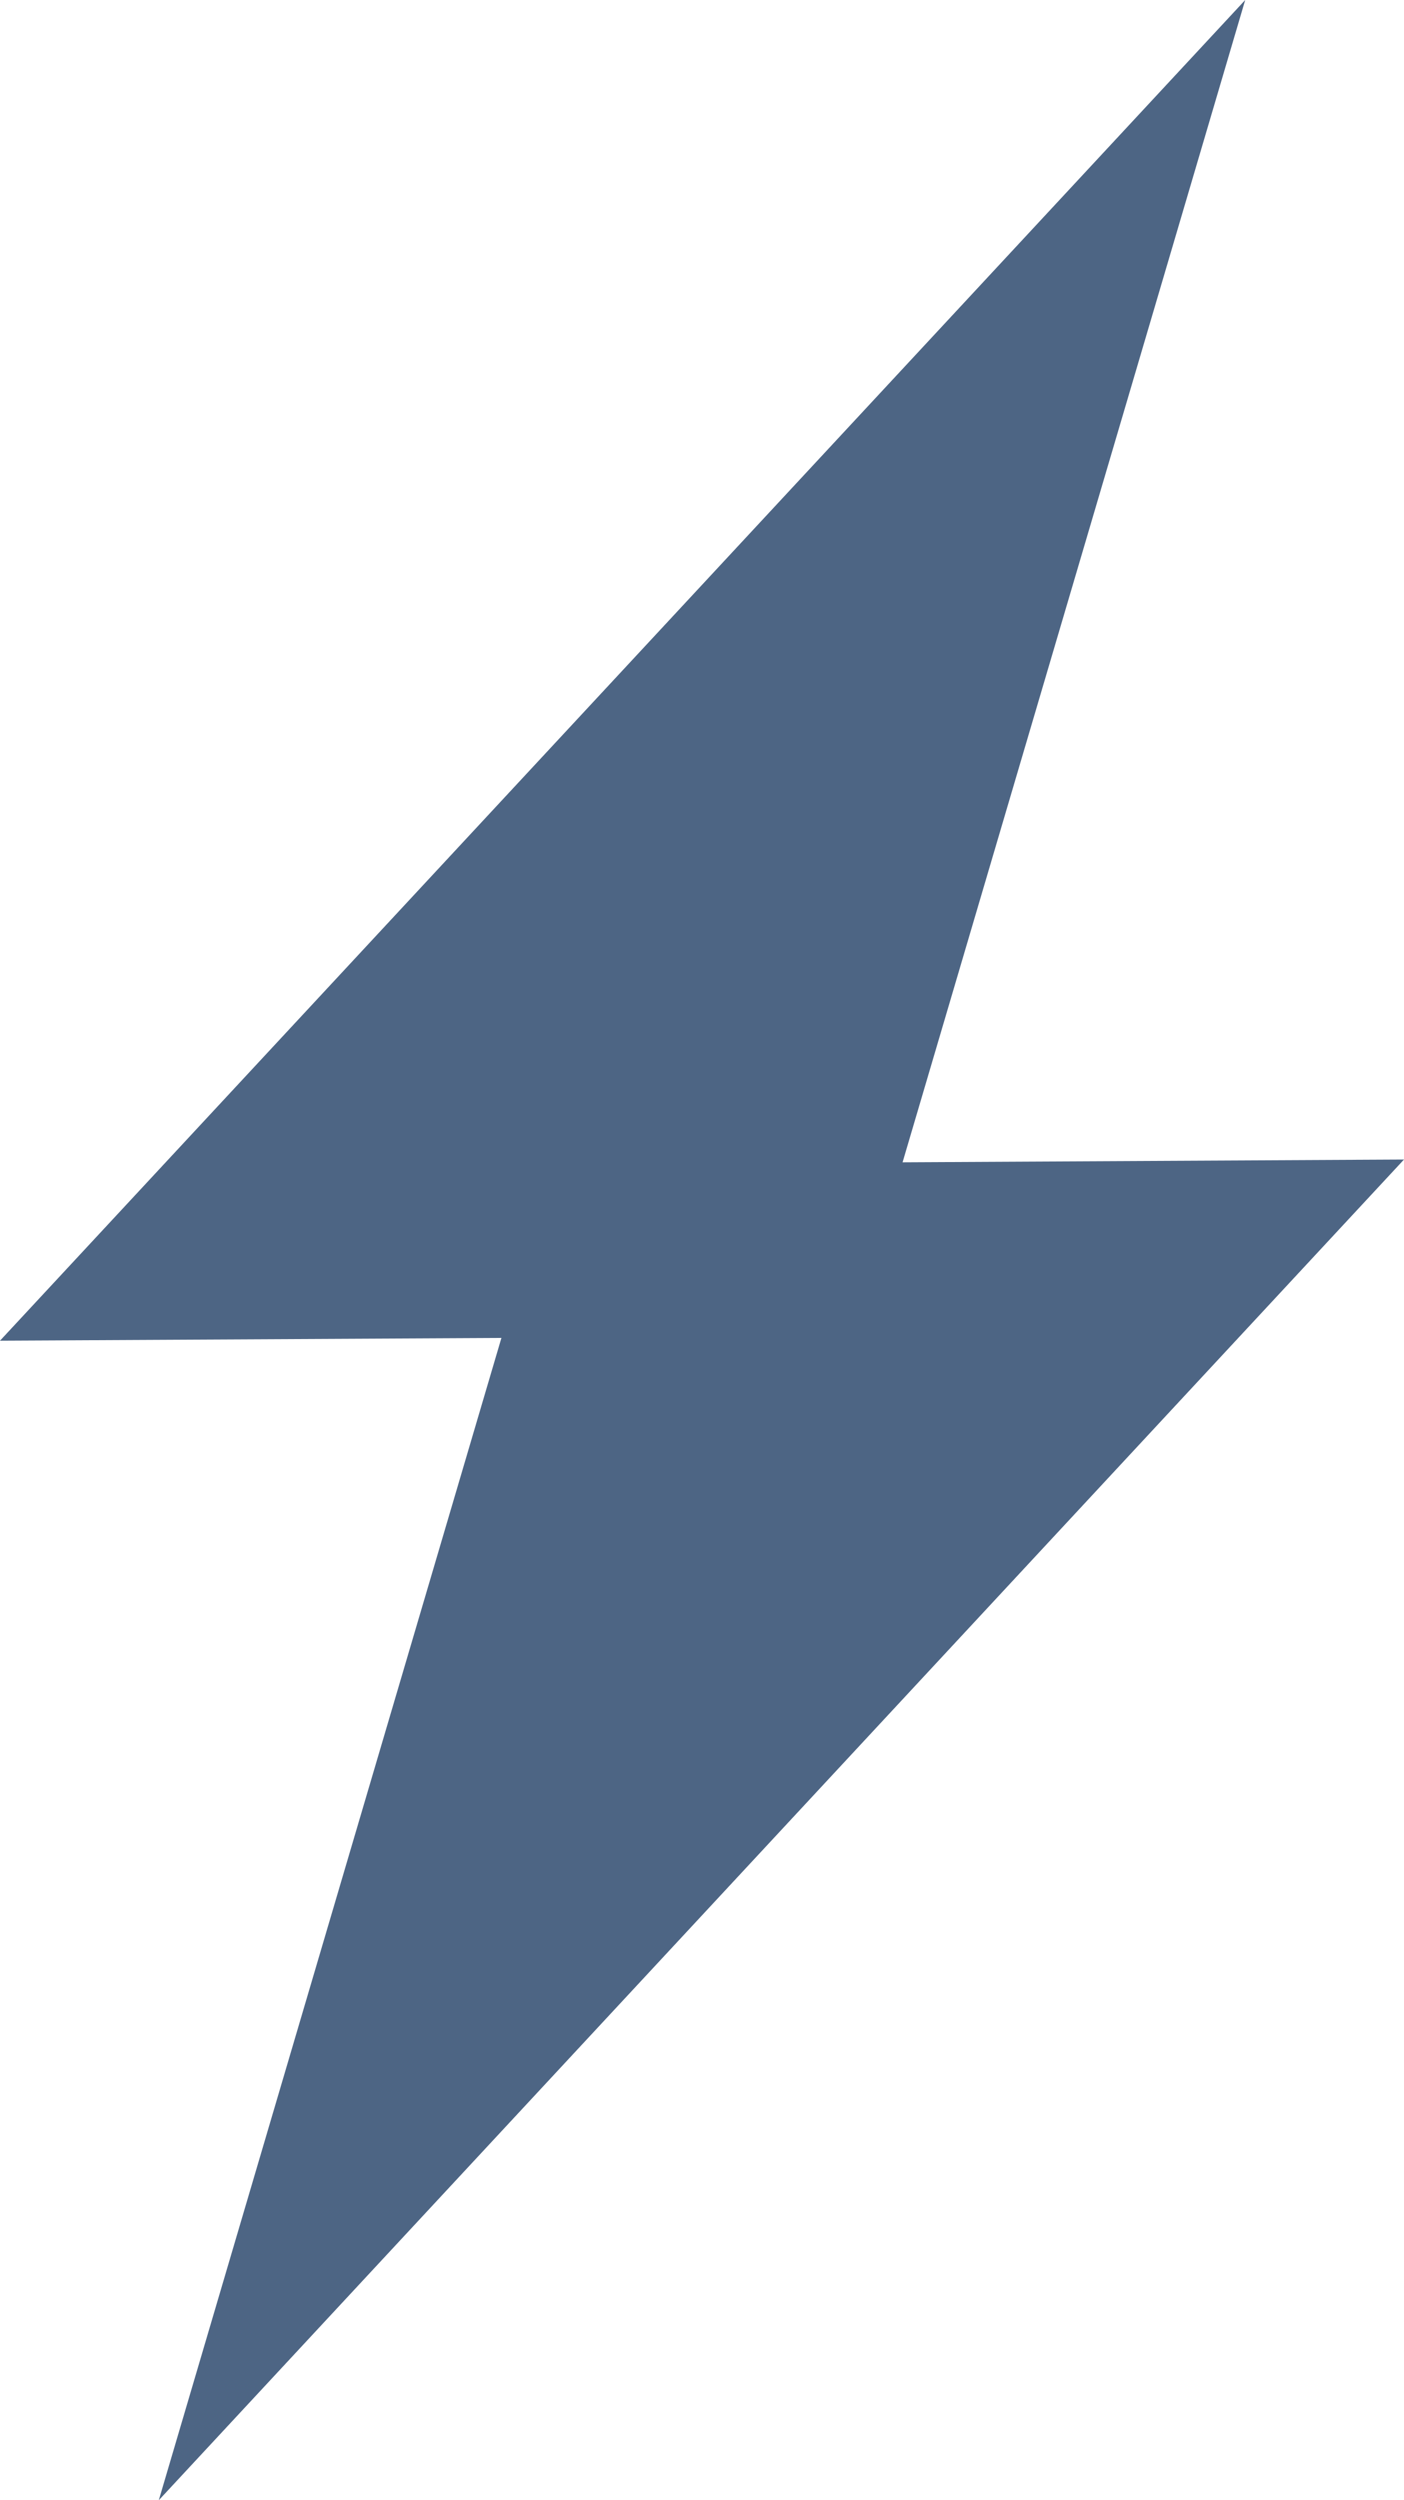 <svg xmlns="http://www.w3.org/2000/svg" viewBox="0 0 5.04 8.97"><defs><style>.cls-1{fill:#4d6584;}</style></defs><title>Asset 9</title><g id="Layer_2" data-name="Layer 2"><g id="Layer_3" data-name="Layer 3"><polygon class="cls-1" points="5.04 4.16 3.24 4.17 4.47 0 0 4.81 1.8 4.8 0.57 8.97 5.04 4.16"/></g></g></svg>